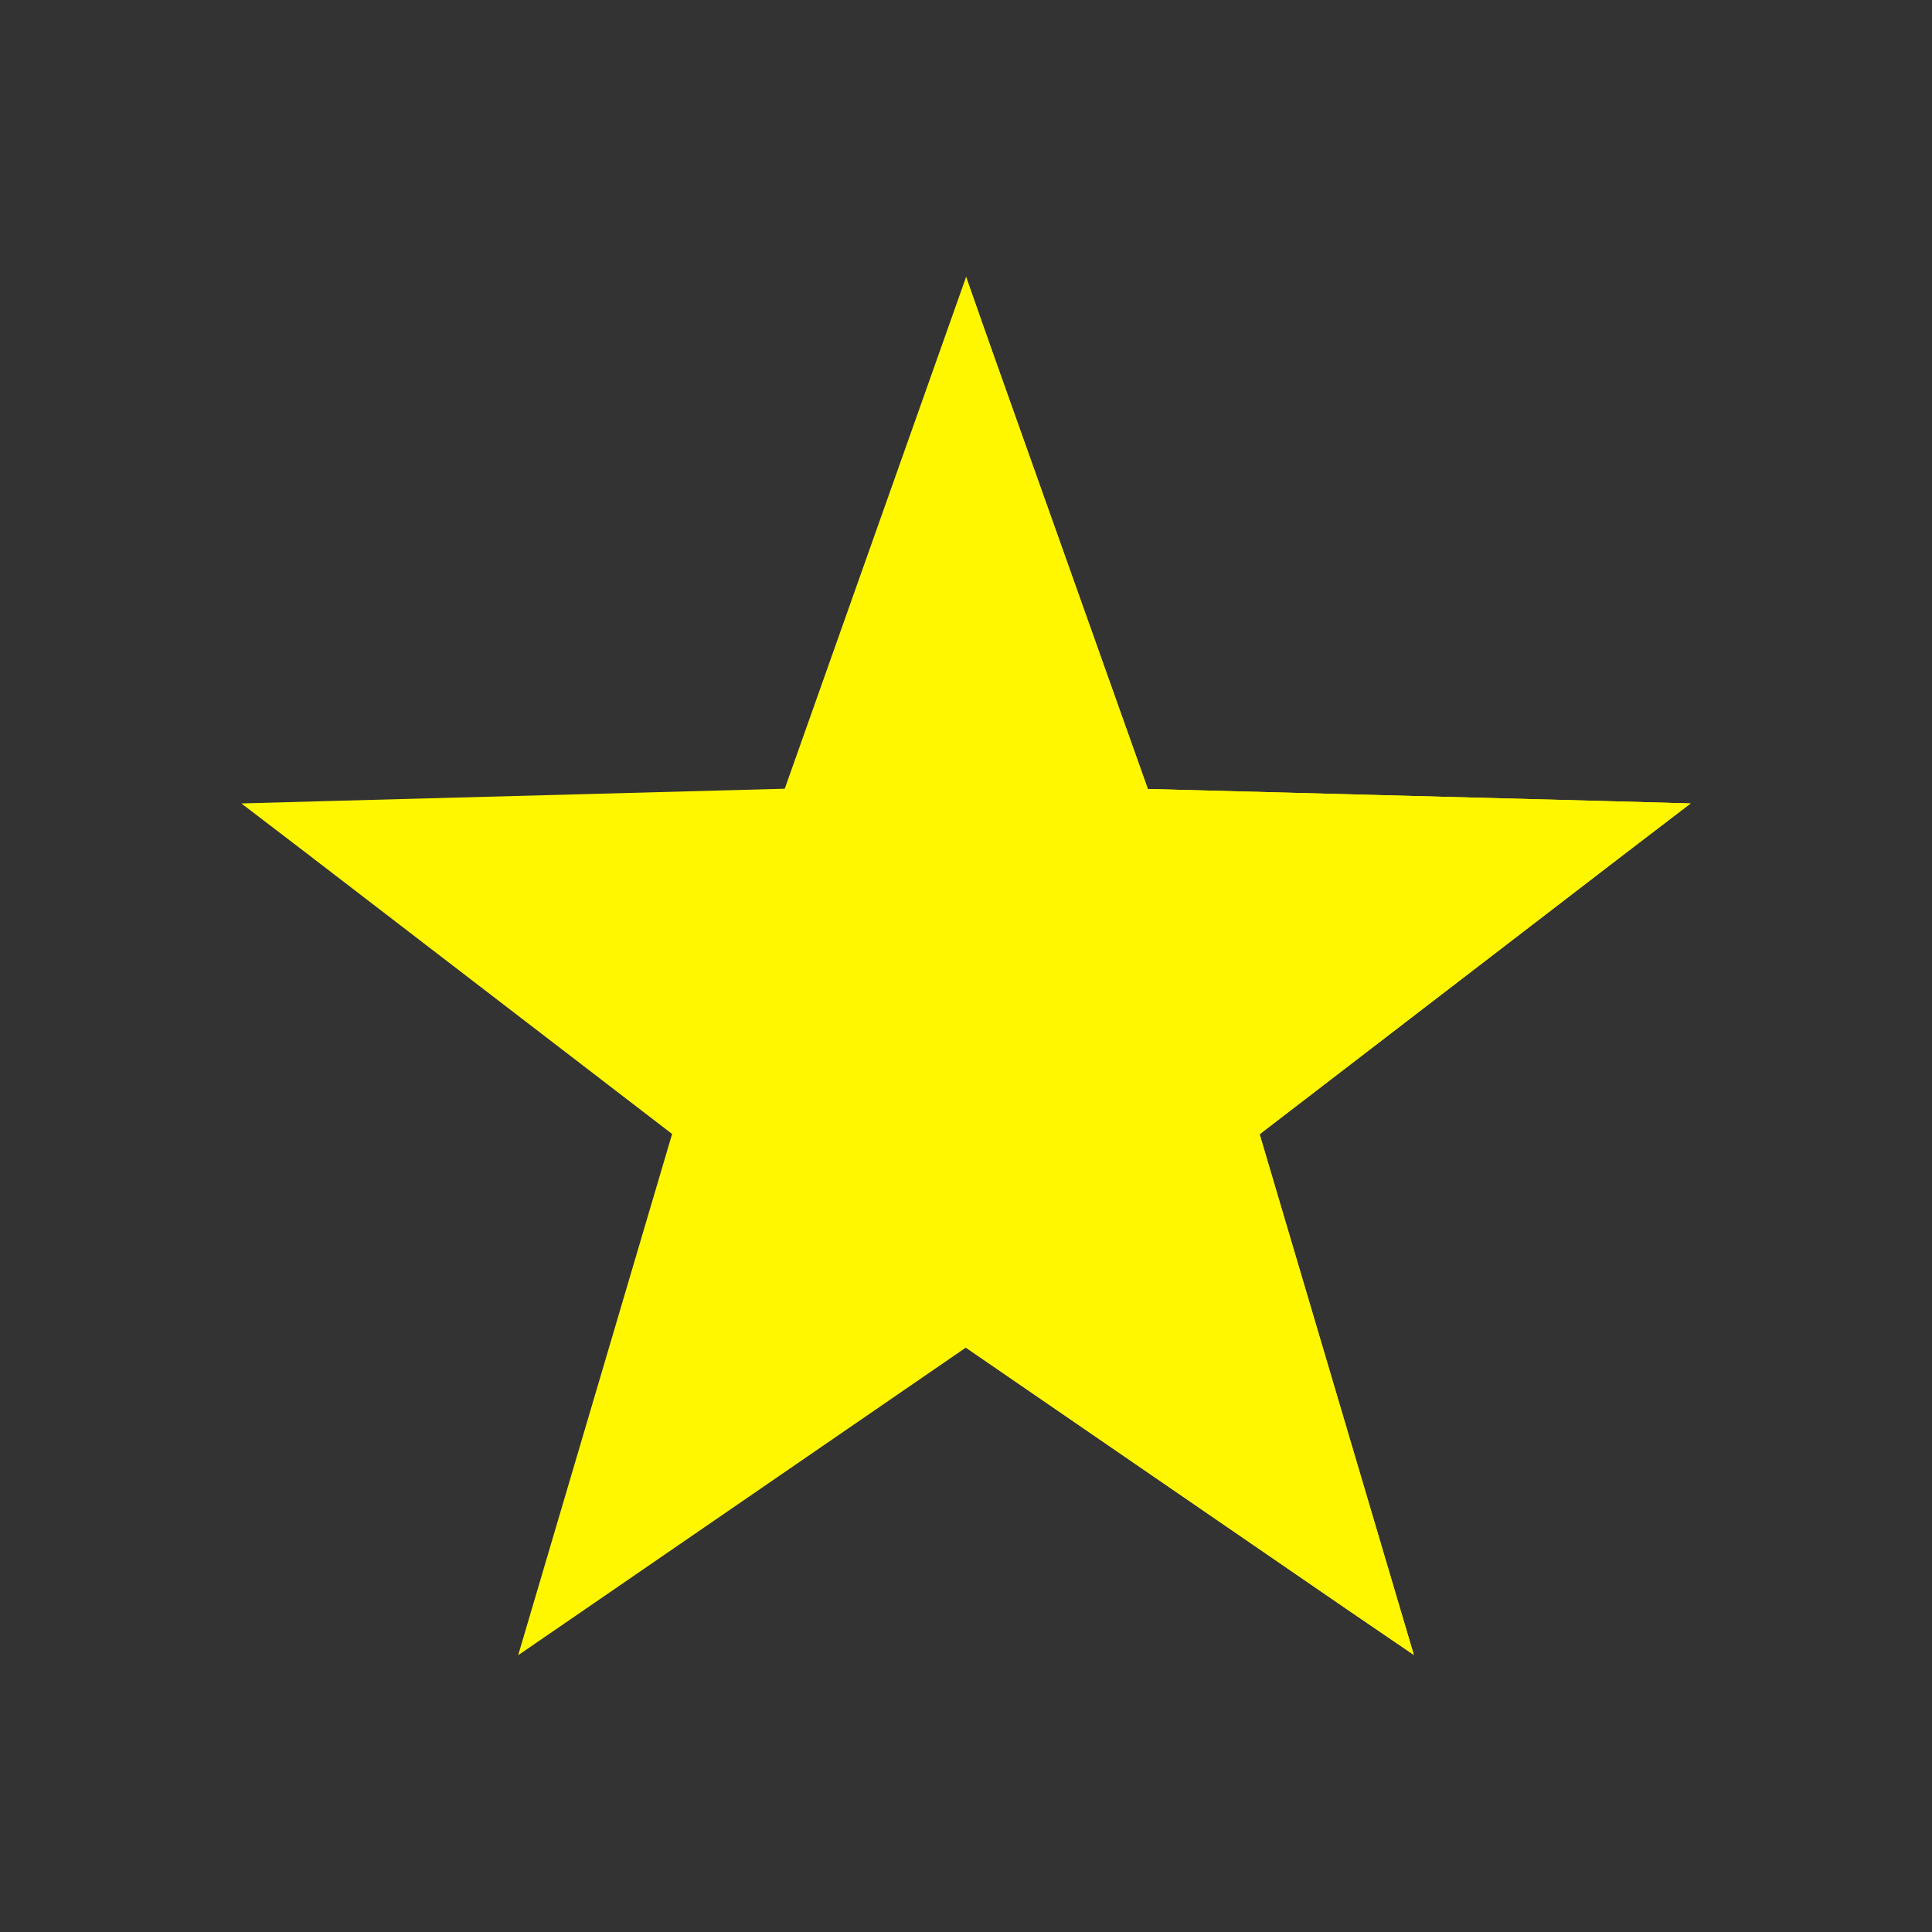 <svg width="50" height="50" viewBox="0 0 50 50" fill="none" xmlns="http://www.w3.org/2000/svg">
<rect x="0" y="0" width="50" height="50" fill="#333333" stroke="none"/>
<g clip-path="url(#clip0_51_463)">
<path d="M25.707 9.17L29.706 20.419L41.629 20.734L43.753 20.793L42.068 22.081L32.599 29.354L35.989 40.801L36.59 42.83L34.84 41.636L24.996 34.876L15.16 41.636L13.41 42.837L14.011 40.801L17.394 29.347L7.932 22.081L6.247 20.793L8.371 20.734L20.309 20.412L24.293 9.17L25.004 7.163L25.707 9.17Z" fill="#FFF700"/>
<path d="M25.707 9.17L29.706 20.419L41.629 20.734L43.753 20.793L42.068 22.081L32.599 29.354L35.989 40.801L36.59 42.83L34.84 41.636L24.996 34.876V7.177L25.707 9.17Z" fill="#FFF700"/>
</g>
<defs>
<clipPath id="clip0_51_463">
<rect width="50" height="50" fill="white"/>
</clipPath>
</defs>
</svg>
